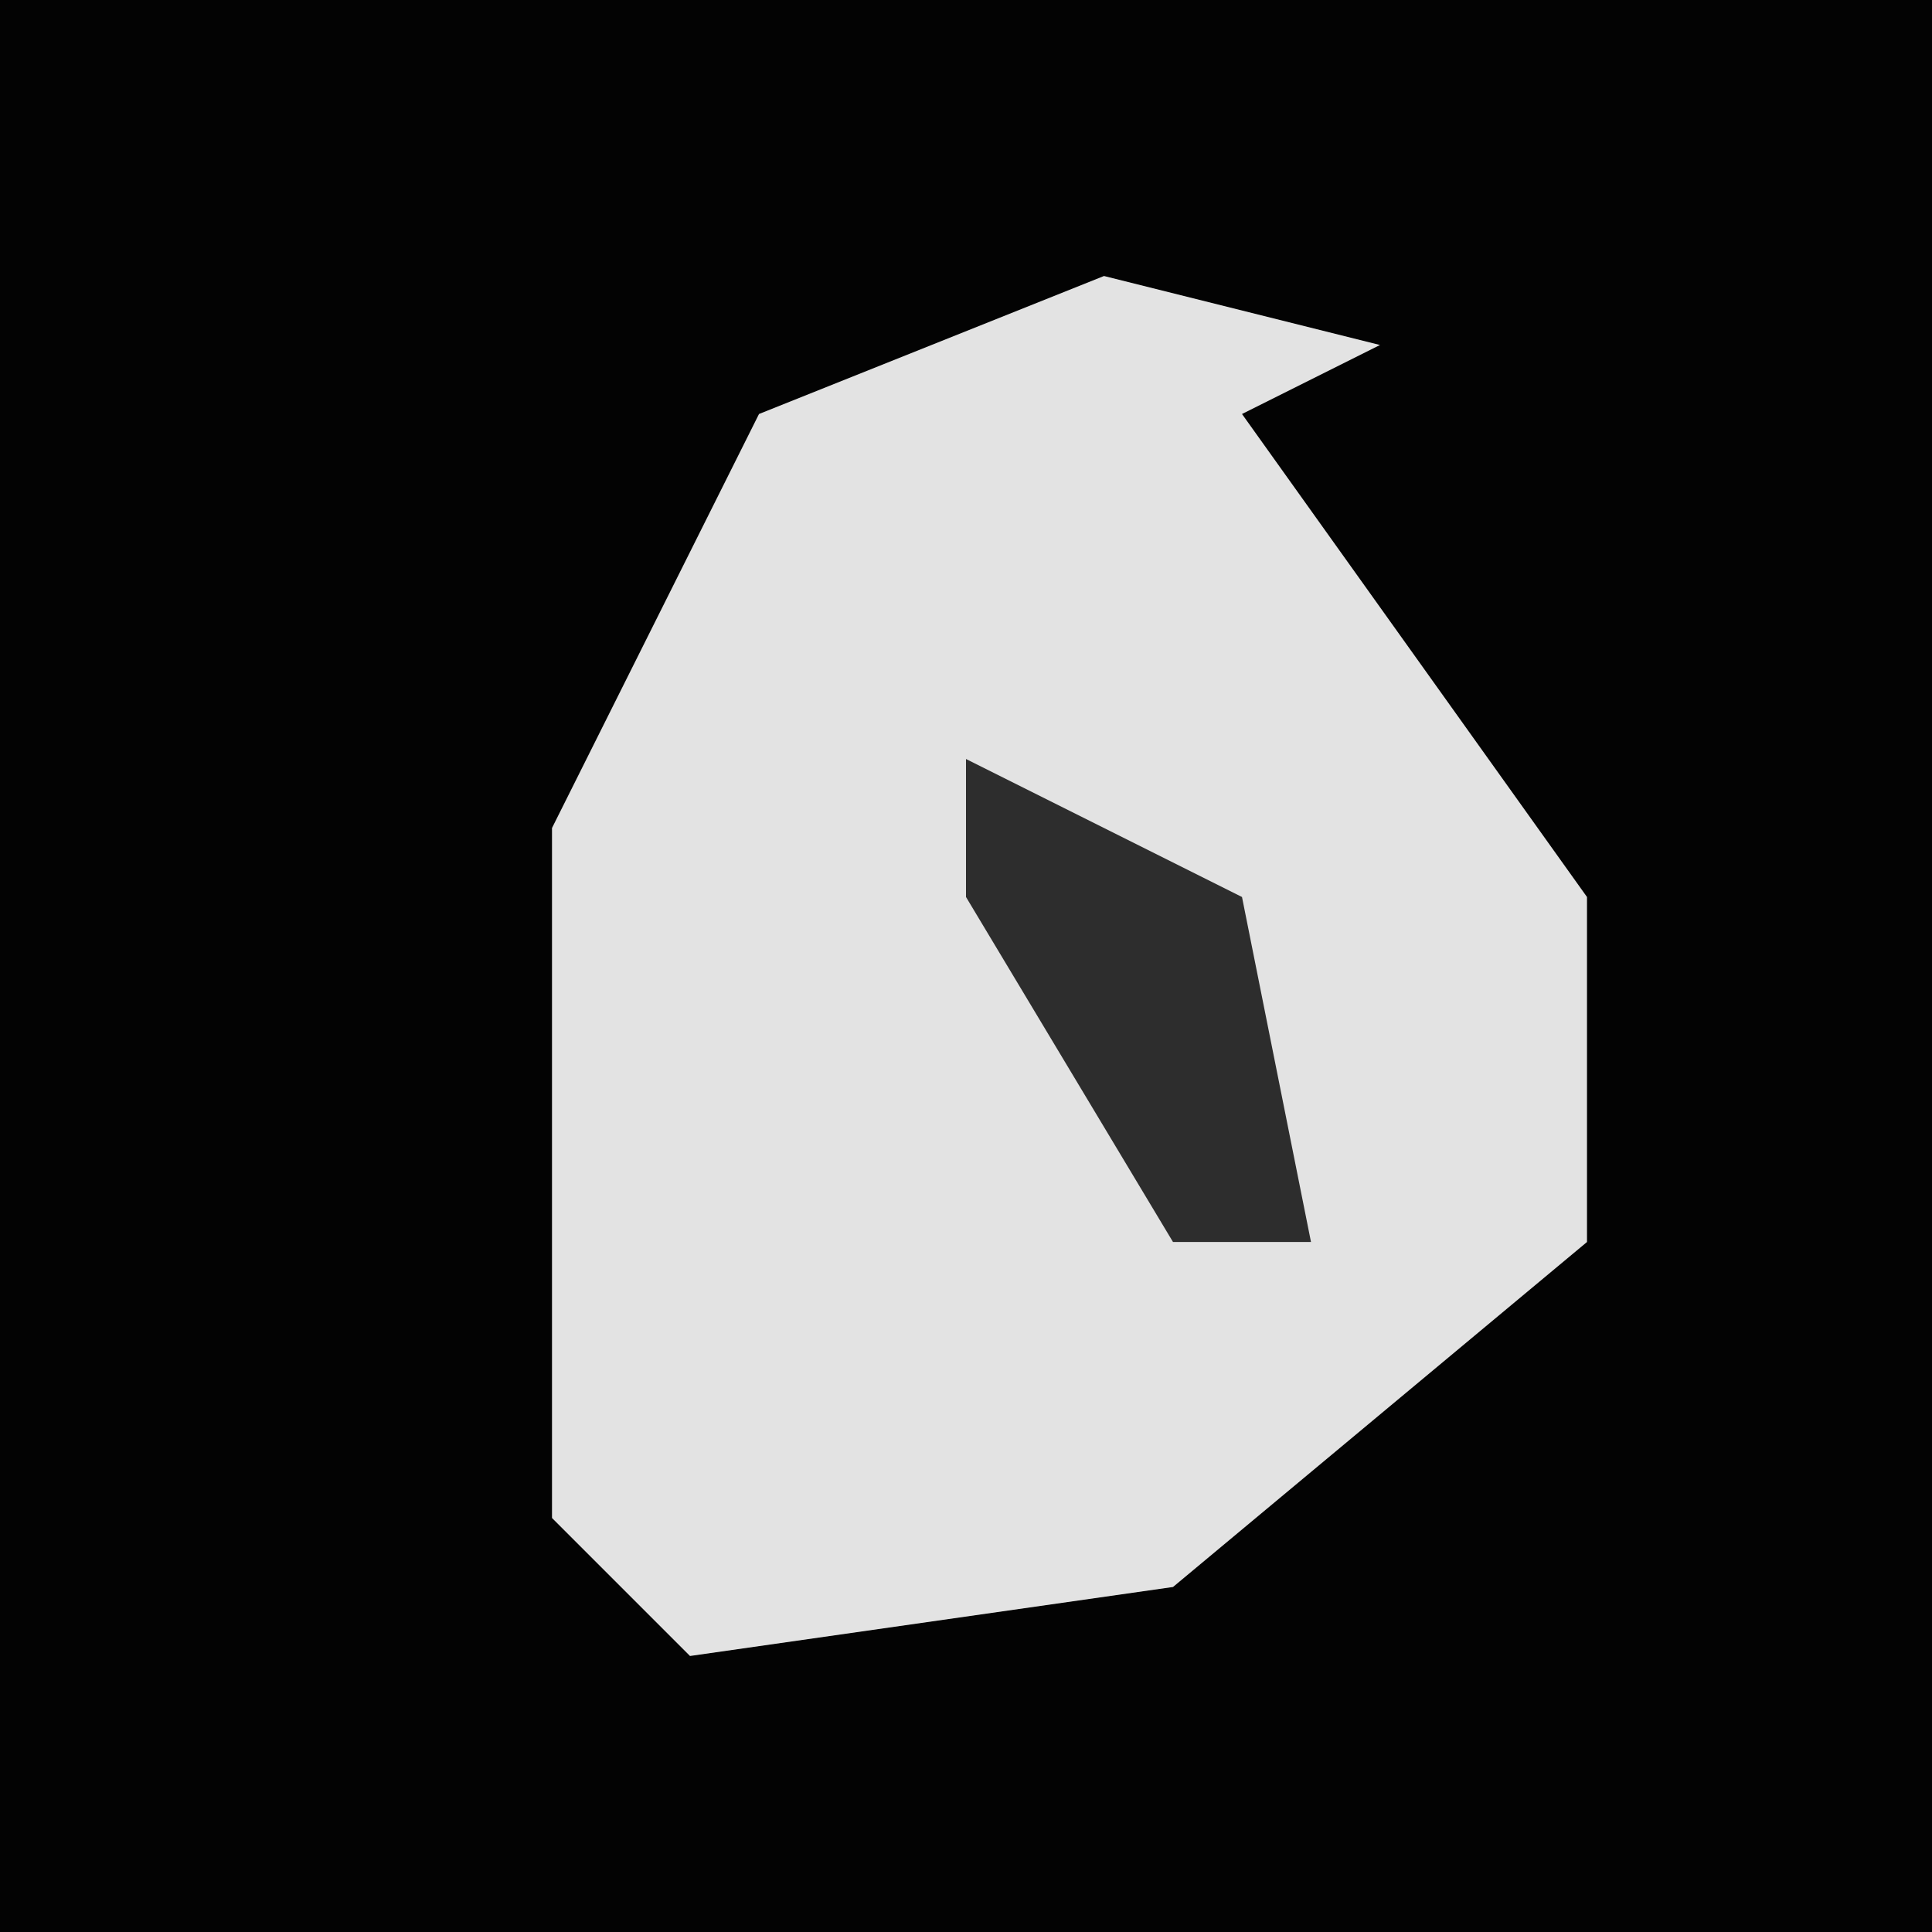<?xml version="1.0" encoding="UTF-8"?>
<svg version="1.1" xmlns="http://www.w3.org/2000/svg" width="28" height="28">
<path d="M0,0 L28,0 L28,28 L0,28 Z " fill="#030303" transform="translate(0,0)"/>
<path d="M0,0 L4,1 L2,2 L7,9 L7,14 L1,19 L-6,20 L-8,18 L-8,8 L-5,2 Z " fill="#E3E3E3" transform="translate(16,4)"/>
<path d="M0,0 L4,2 L5,7 L3,7 L0,2 Z " fill="#2D2D2D" transform="translate(14,11)"/>
</svg>
